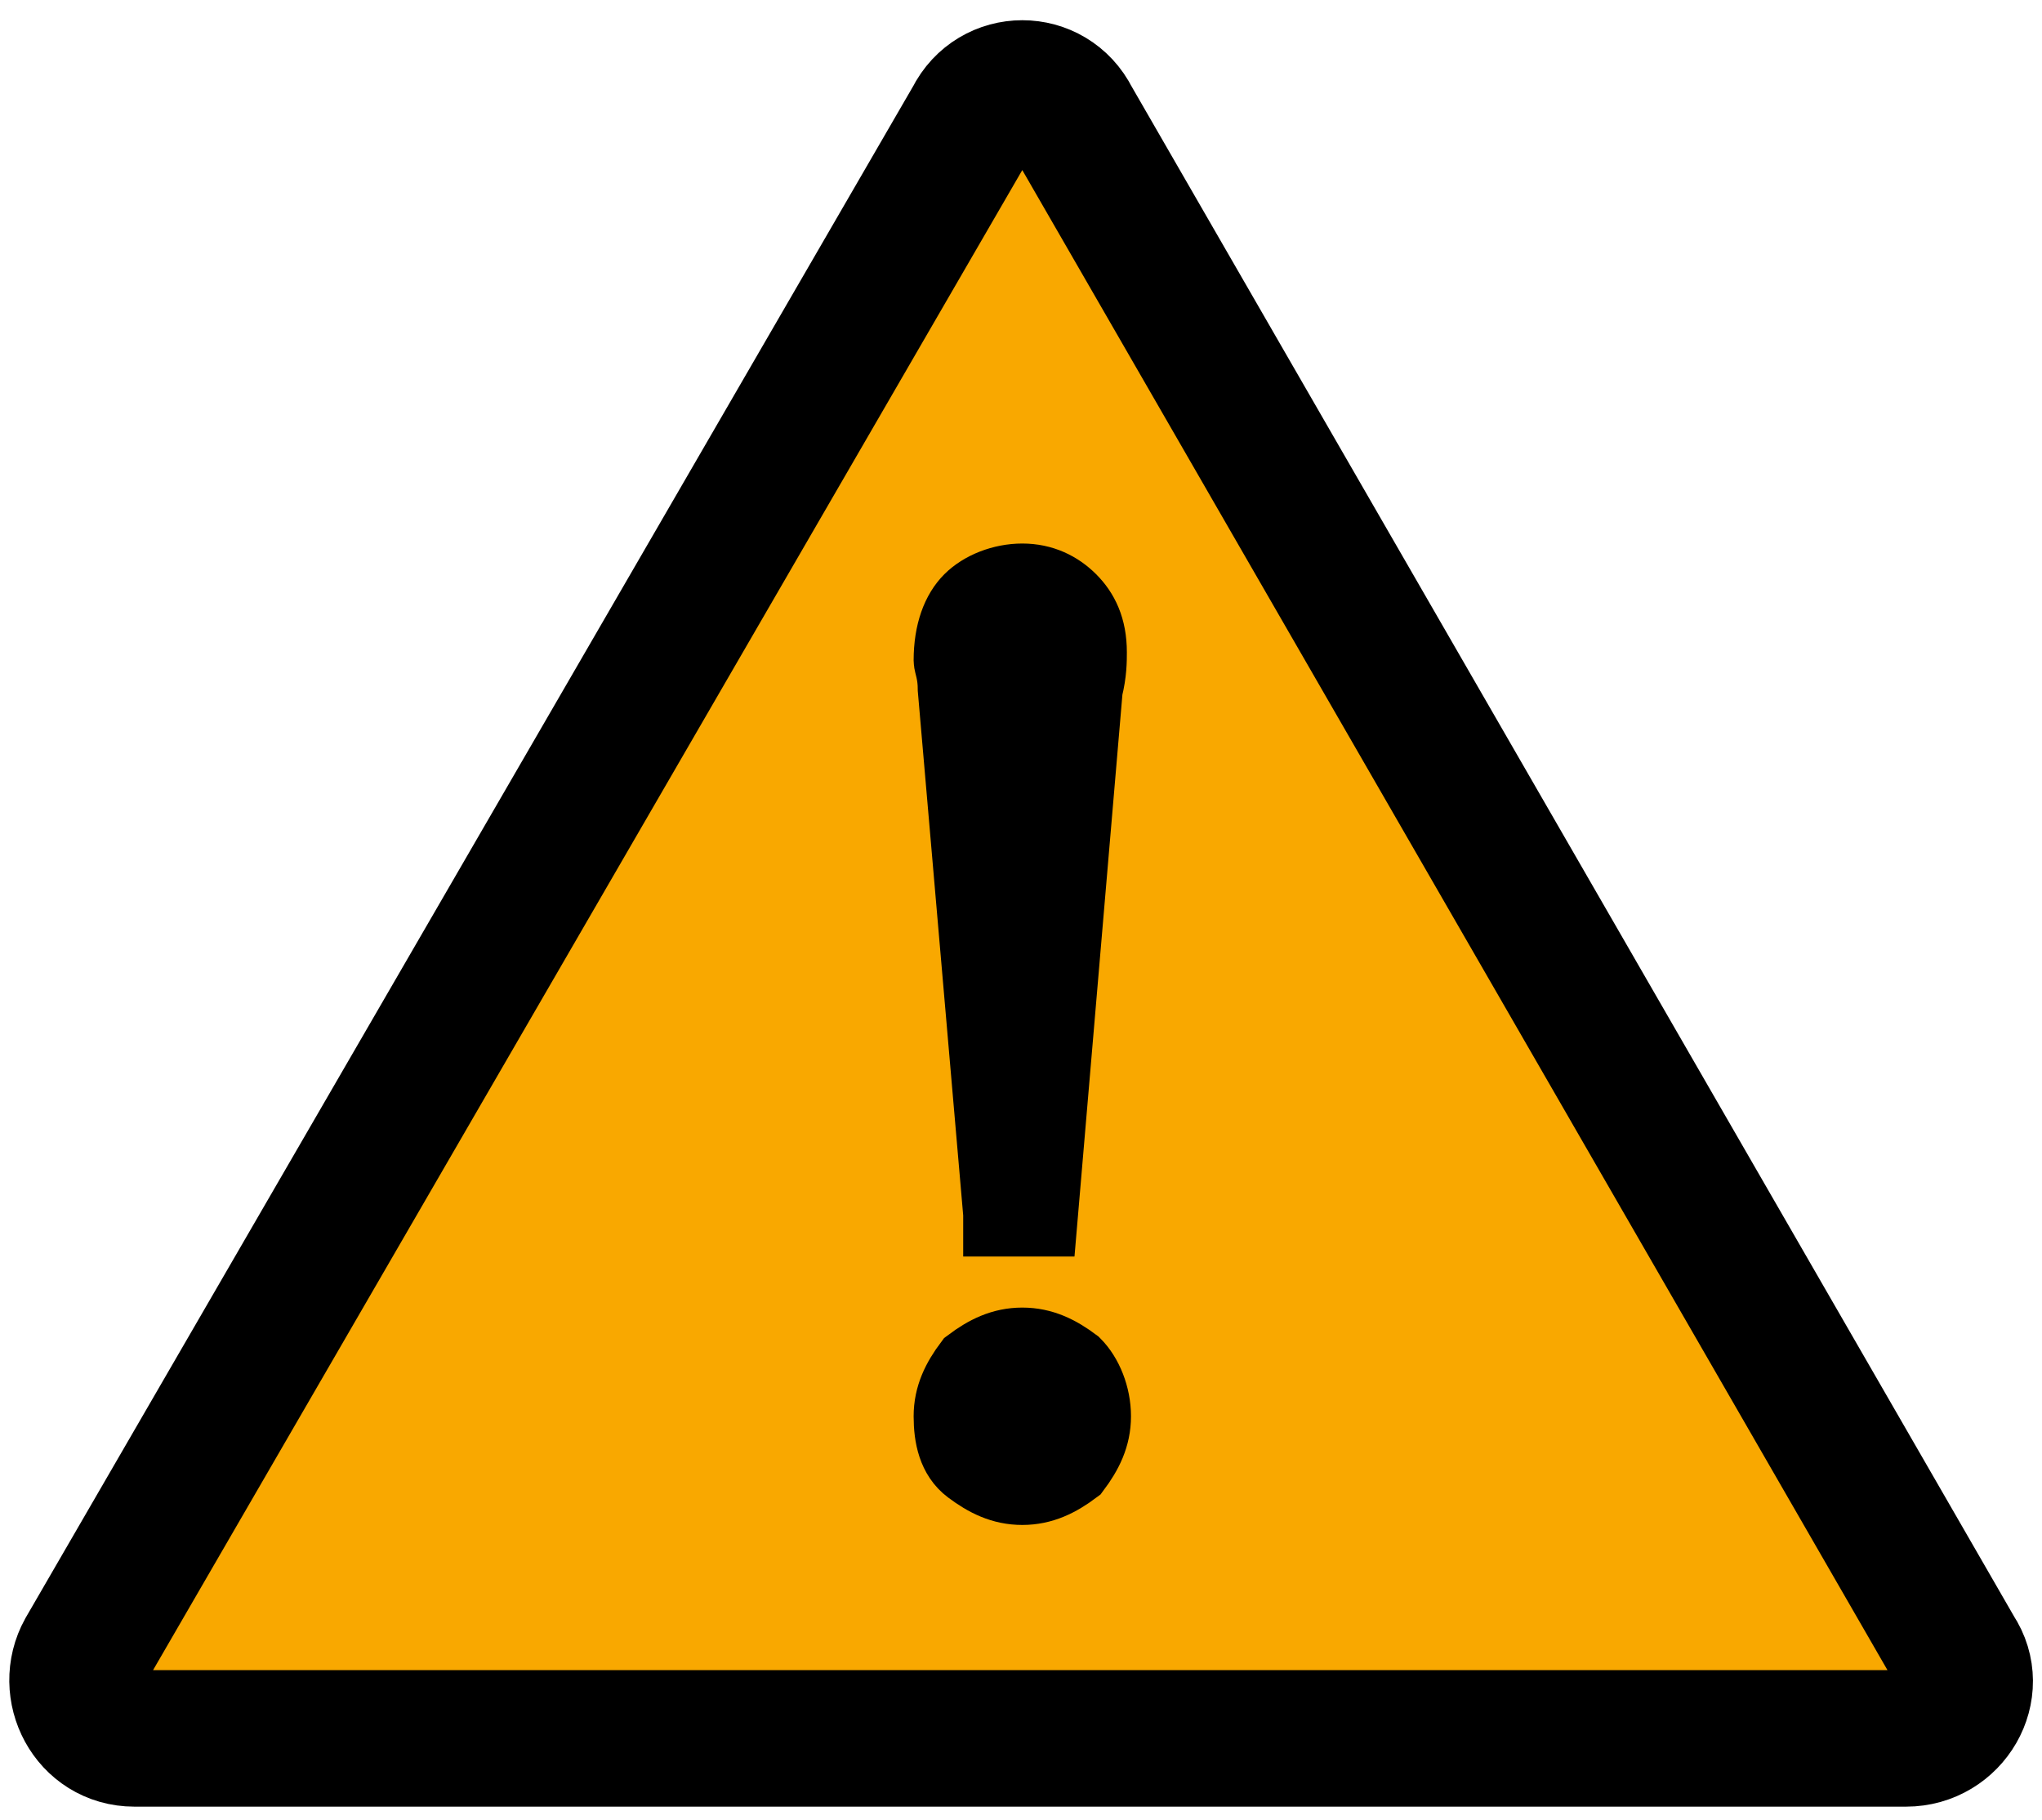 <?xml version="1.0" encoding="UTF-8" standalone="no"?>
<!-- Generator: Adobe Illustrator 25.3.1, SVG Export Plug-In . SVG Version: 6.00 Build 0)  -->

<svg
   version="1.1"
   id="Layer_1"
   x="0"
   y="0"
   width="10.1mm"
   height="9mm"
   viewBox="0 0 38.173 34.016"
   xml:space="preserve"
   sodipodi:docname="warning_icon.svg"
   inkscape:version="1.1.1 (3bf5ae0d25, 2021-09-20)"
   xmlns:inkscape="http://www.inkscape.org/namespaces/inkscape"
   xmlns:sodipodi="http://sodipodi.sourceforge.net/DTD/sodipodi-0.dtd"
   xmlns="http://www.w3.org/2000/svg"
   xmlns:svg="http://www.w3.org/2000/svg"><defs
   id="defs1736" /><sodipodi:namedview
   id="namedview1734"
   pagecolor="#ffffff"
   bordercolor="#666666"
   borderopacity="1.0"
   inkscape:pageshadow="2"
   inkscape:pageopacity="0.0"
   inkscape:pagecheckerboard="0"
   showgrid="false"
   units="mm"
   width="10.1mm"
   inkscape:zoom="16.284502"
   inkscape:cx="29.997848"
   inkscape:cy="13.479074"
   inkscape:window-width="1920"
   inkscape:window-height="1017"
   inkscape:window-x="-8"
   inkscape:window-y="-8"
   inkscape:window-maximized="1"
   inkscape:current-layer="Layer_1"
   inkscape:document-units="mm" />
<style
   type="text/css"
   id="style1721">
	.st0{fill:#F9A800;stroke:#000000;stroke-width:3.305;stroke-miterlimit:10;}
	.st1{stroke:#000000;stroke-width:1.663;stroke-miterlimit:10;}
	.st2{fill:none;}
</style>
<g
   id="triangle_copy"
   transform="matrix(0.772,0,0,0.772,-4.049,-1.087)">
	<g
   id="g1727">
		<path
   class="st0"
   d="M 28.8,4.3 7.3,41.4 c -0.5,0.9 0.1,2.1 1.2,2.1 h 42.9 c 1.1,0 1.8,-1.2 1.2,-2.1 L 31.2,4.3 c -0.5,-1 -1.9,-1 -2.4,0 z"
   id="path1723" />
		<path
   class="st1"
   d="m 30,33.9 c 0.5,0 0.9,0.2 1.3,0.5 0.3,0.3 0.5,0.8 0.5,1.3 0,0.5 -0.2,0.9 -0.5,1.3 -0.4,0.3 -0.8,0.5 -1.3,0.5 -0.5,0 -0.9,-0.2 -1.3,-0.5 -0.4,-0.3 -0.5,-0.8 -0.5,-1.3 0,-0.5 0.2,-0.9 0.5,-1.3 0.4,-0.3 0.8,-0.5 1.3,-0.5 z M 29.4,30.8 28.3,18.1 c 0,-0.4 -0.1,-0.6 -0.1,-0.7 0,-0.7 0.2,-1.2 0.5,-1.5 0.3,-0.3 0.8,-0.5 1.3,-0.5 0.5,0 0.9,0.2 1.2,0.5 0.3,0.3 0.5,0.7 0.5,1.3 0,0.2 0,0.5 -0.1,0.9 L 30.5,31 h -1.1 z"
   id="path1725" />
	</g>
</g>

</svg>
